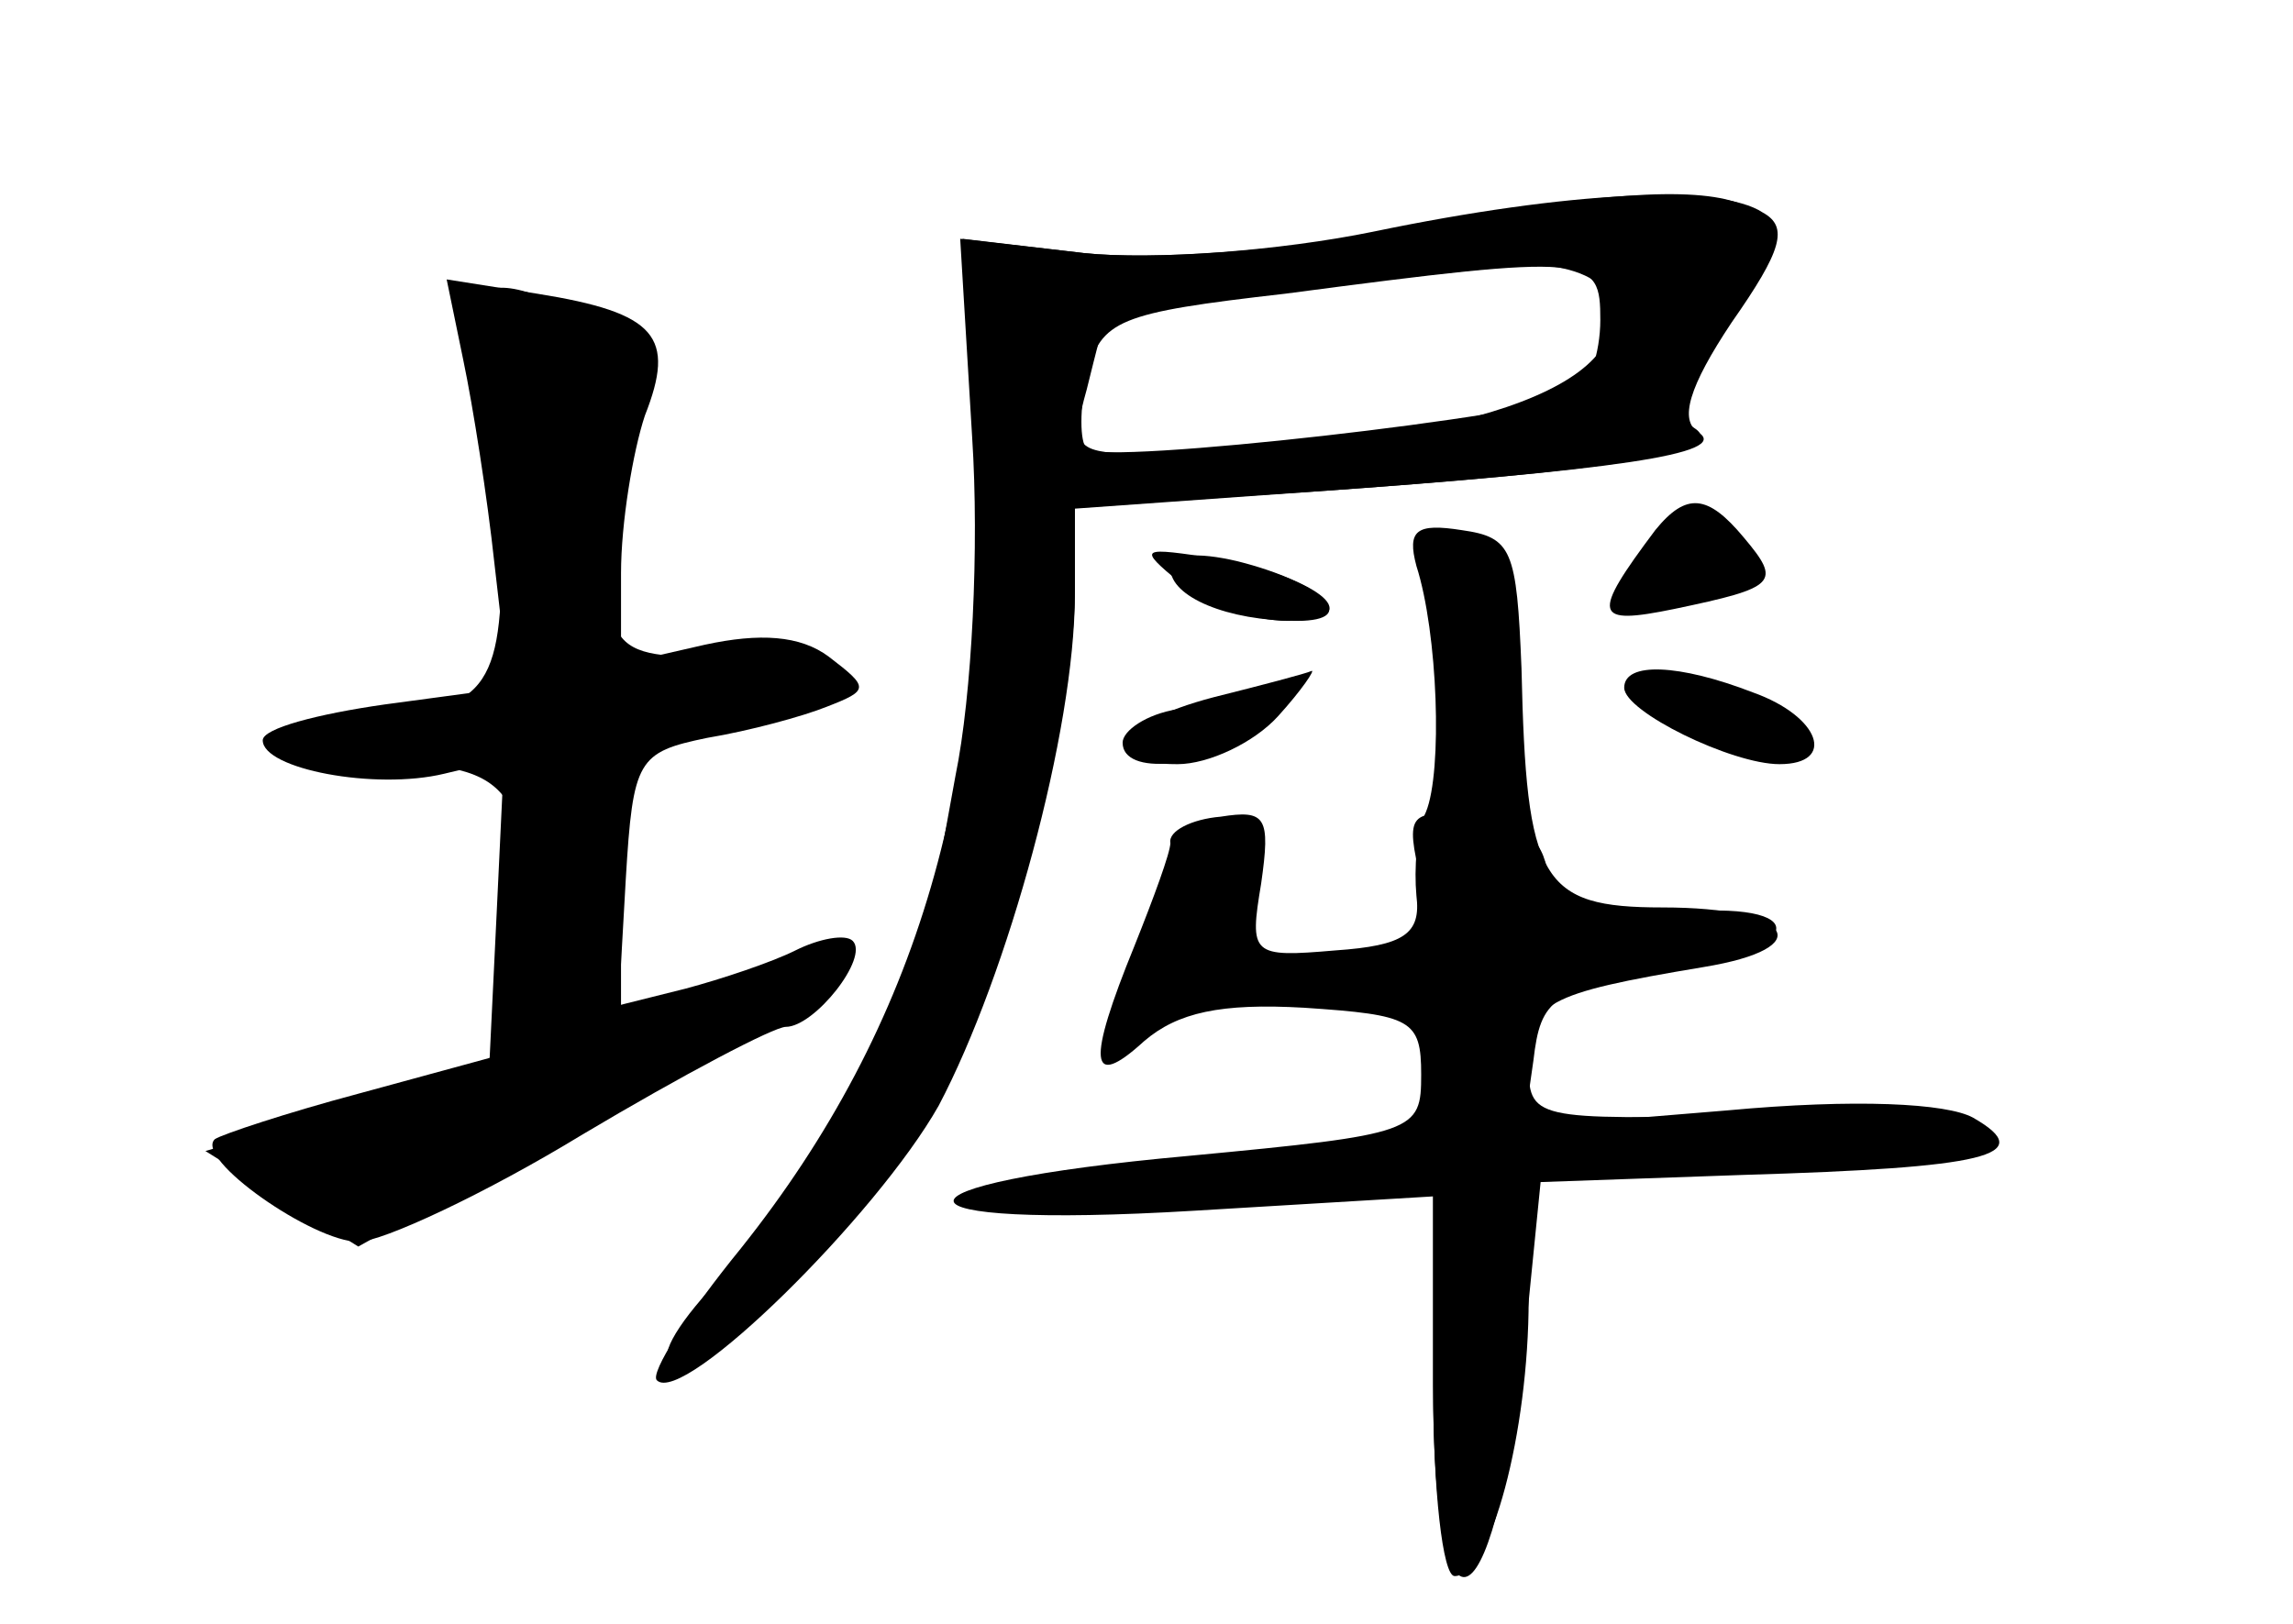 <?xml version="1.0" standalone="no"?>
<!DOCTYPE svg PUBLIC "-//W3C//DTD SVG 20010904//EN"
 "http://www.w3.org/TR/2001/REC-SVG-20010904/DTD/svg10.dtd">
<svg version="1.0" xmlns="http://www.w3.org/2000/svg"
 width="96pt" height="68pt" viewBox="0 0 96 68"
 preserveAspectRatio="xMidYMid meet">
<g transform="translate(0,68) scale(0.1,-0.1)" fill="#000000" stroke="none">
<g id="part-0" class="char-part">
  <path d="M580 583 c-41 -8 -98 -12 -126 -9 l-52 6 5 -83 c3 -46 0 -108 -7
-142 -6 -33 -13 -71 -15 -84 -2 -13 -8 -27 -13 -30 -5 -3 -16 -19 -25 -36 -9
-16 -30 -45 -47 -62 -18 -19 -25 -33 -18 -33 18 0 89 74 115 120 24 41 53 151
53 202 l0 35 98 7 c131 9 177 17 161 27 -9 5 -6 16 14 42 44 59 8 69 -143 40z
m93 -27 c15 -38 -64 -64 -192 -66 -31 0 -33 2 -26 27 4 16 7 29 9 30 2 3 146
20 177 22 15 0 29 -5 32 -13z"/>
  <path d="M194 529 c4 -19 10 -57 13 -85 l6 -52 -52 -7 c-28 -4 -51 -10 -51
-15 0 -12 47 -21 76 -14 l25 6 -3 -63 -3 -62 -55 -15 c-30 -8 -57 -17 -60 -19
-9 -8 41 -43 60 -43 10 0 53 20 94 45 42 25 80 45 85 45 12 0 35 29 28 36 -3
3 -14 1 -24 -4 -10 -5 -31 -12 -46 -16 l-28 -7 3 53 c3 50 5 53 34 59 18 3 40
9 50 13 18 7 18 8 1 21 -12 9 -29 10 -52 5 l-35 -8 0 38 c0 21 5 51 10 66 13
33 5 43 -45 51 l-38 6 7 -34z"/>
  <path d="M693 458 c-27 -36 -26 -40 8 -33 43 9 45 11 29 30 -15 18 -24 19 -37
3z"/>
  <path d="M593 443 c9 -28 11 -86 4 -103 -4 -8 -5 -24 -4 -35 2 -16 -5 -21 -34
-23 -35 -3 -36 -2 -31 28 4 28 2 31 -17 28 -12 -1 -22 -6 -21 -11 0 -4 -7 -23
-15 -43 -20 -49 -19 -61 4 -40 14 12 32 16 67 14 45 -3 49 -5 49 -28 0 -24 -2
-25 -97 -34 -133 -12 -131 -31 2 -23 l100 6 0 -79 c0 -44 4 -80 9 -80 15 0 31
60 31 116 l0 53 95 3 c55 2 95 7 95 13 0 6 -38 9 -95 8 -94 -2 -95 -2 -95 22
0 25 7 29 73 40 49 8 38 25 -17 25 -51 0 -57 11 -59 100 -2 50 -4 55 -25 58
-19 3 -23 0 -19 -15z"/>
  <path d="M494 436 c11 -9 31 -16 45 -16 35 0 14 18 -29 26 -33 5 -34 5 -16
-10z"/>
  <path d="M680 392 c0 -10 45 -32 65 -32 24 0 17 20 -11 30 -31 12 -54 13 -54
2z"/>
  <path d="M493 383 c-13 -2 -23 -9 -23 -14 0 -14 34 -11 56 6 20 15 13 17 -33
8z"/>
</g>
<g id="part-1" class="char-part">
  <path d="M195 550 c-3 -5 -1 -18 5 -29 5 -11 10 -44 10 -74 0 -58 -8 -67 -67
-67 -13 0 -23 -4 -23 -10 0 -5 20 -10 45 -10 50 0 59 -14 53 -85 -3 -39 -4
-39 -67 -58 l-65 -19 32 -20 32 -20 104 58 c58 32 103 60 101 62 -2 2 -24 -3
-49 -11 l-46 -16 0 58 0 58 43 9 c51 11 47 29 -8 29 -44 0 -46 6 -32 91 6 37
4 42 -19 52 -31 15 -41 15 -49 2z"/>
</g>
<g id="part-2" class="char-part">
  <path d="M575 583 c-39 -8 -92 -12 -121 -9 l-51 6 5 -89 c7 -135 -23 -240 -98
-334 -22 -27 -38 -52 -35 -55 11 -11 92 69 118 115 29 55 57 157 57 214 l0 37
98 6 c127 9 177 16 163 25 -8 5 -4 19 14 46 21 30 24 40 13 46 -18 12 -81 9
-163 -8z m95 -37 c0 -14 -5 -28 -10 -31 -15 -9 -199 -30 -205 -23 -3 3 -3 17
0 31 6 23 13 26 83 34 129 17 132 16 132 -11z"/>
</g>
<g id="part-3" class="char-part">
  <path d="M490 442 c0 -12 24 -22 53 -22 27 0 11 16 -25 25 -17 4 -28 3 -28 -3z"/>
  <path d="M508 388 c-42 -11 -51 -28 -15 -28 13 0 32 9 42 20 10 11 16 20 14
19 -2 -1 -21 -6 -41 -11z"/>
</g>
<g id="part-4" class="char-part">
  <path d="M595 311 l7 -31 -46 0 c-25 0 -46 -4 -46 -10 0 -5 21 -10 46 -10 44
0 45 -1 42 -27 -3 -28 -5 -28 -95 -37 -126 -12 -123 -31 2 -22 l95 6 0 -80 c0
-119 27 -102 39 25 l6 60 85 3 c101 3 124 8 96 24 -11 6 -49 8 -103 3 l-85 -7
4 28 c3 26 8 30 56 37 63 10 60 32 -4 24 -38 -4 -43 -2 -46 17 -2 15 -11 22
-31 24 -27 3 -29 2 -22 -27z"/>
</g>
</g>
</svg>